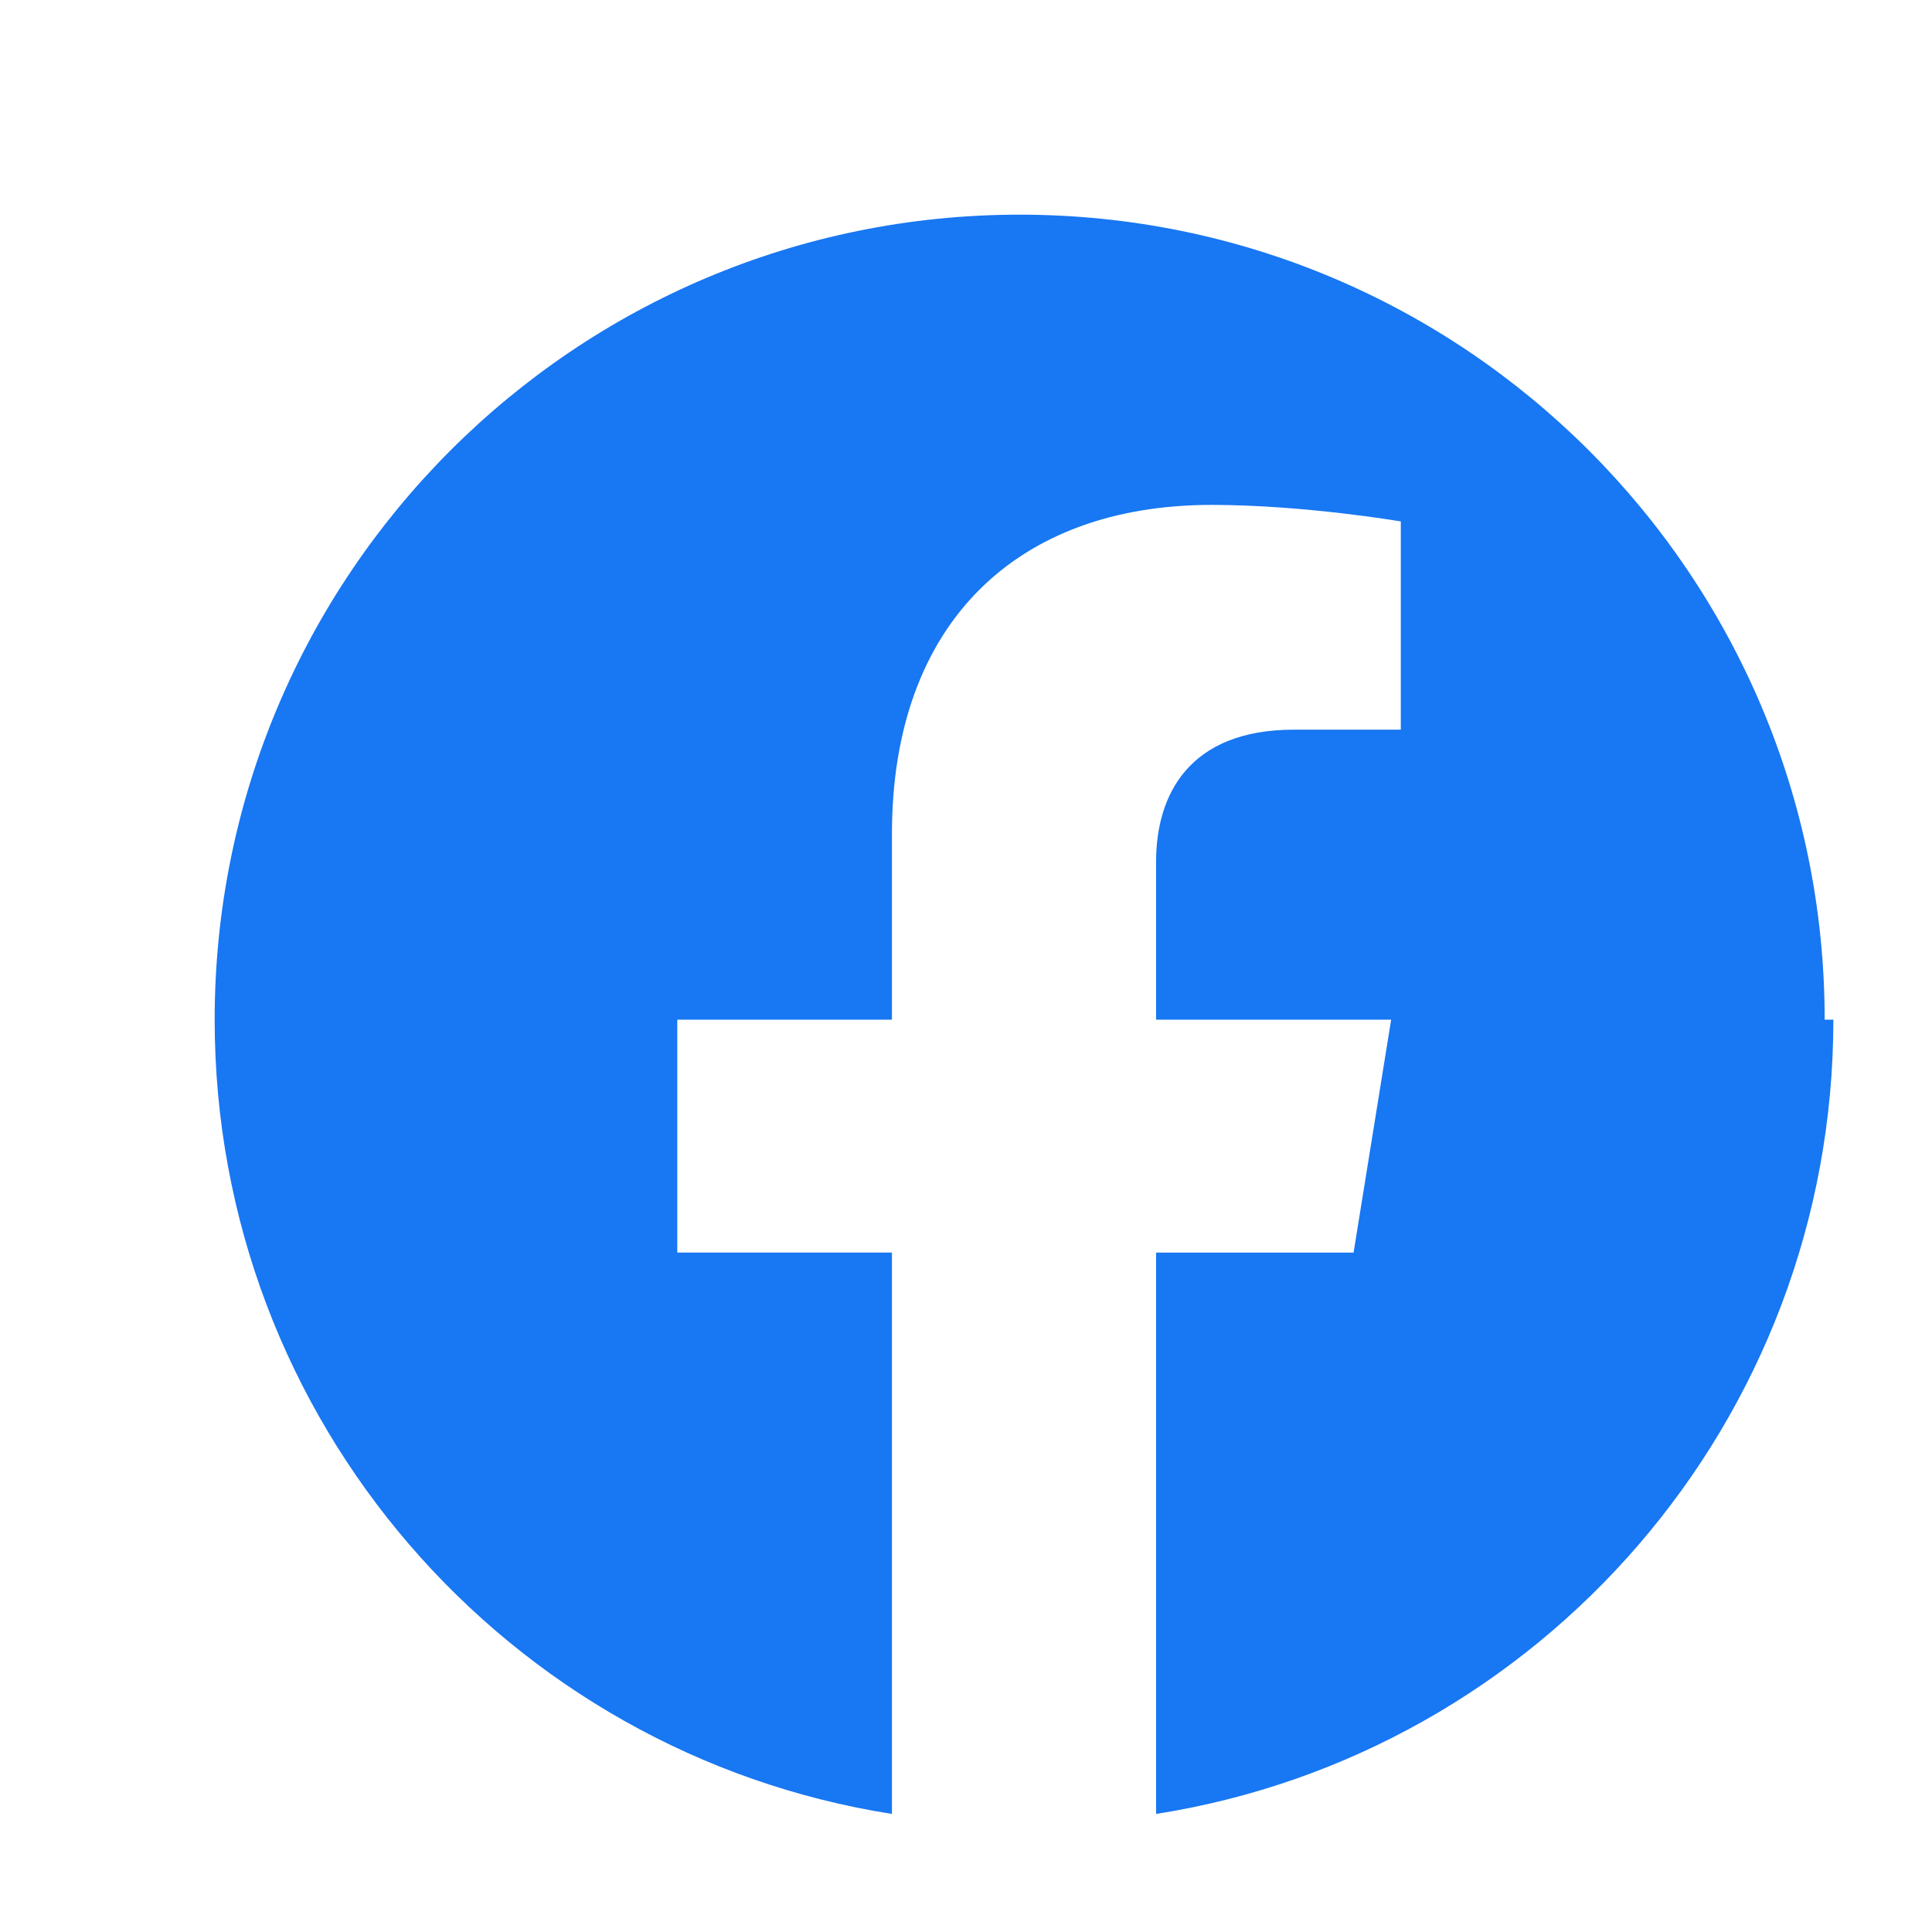 <?xml version="1.0" encoding="UTF-8"?>
<svg width="18" height="18" viewBox="0 0 18 18" xmlns="http://www.w3.org/2000/svg">
    <path d="M17 9.5c0-4.142-3.358-7.5-7.5-7.5S2 5.358 2 9.5c0 3.74 2.736 6.839 6.31 7.4v-5.23H6.31V9.5h2v-1.73c0-1.975 1.175-3.066 2.977-3.066.862 0 1.764.154 1.764.154v1.94h-.994c-.98 0-1.286.607-1.286 1.23V9.5h2.19l-.35 2.17h-1.84V16.9c3.574-.561 6.31-3.66 6.31-7.4z" fill="#1877F2"/>
</svg>
